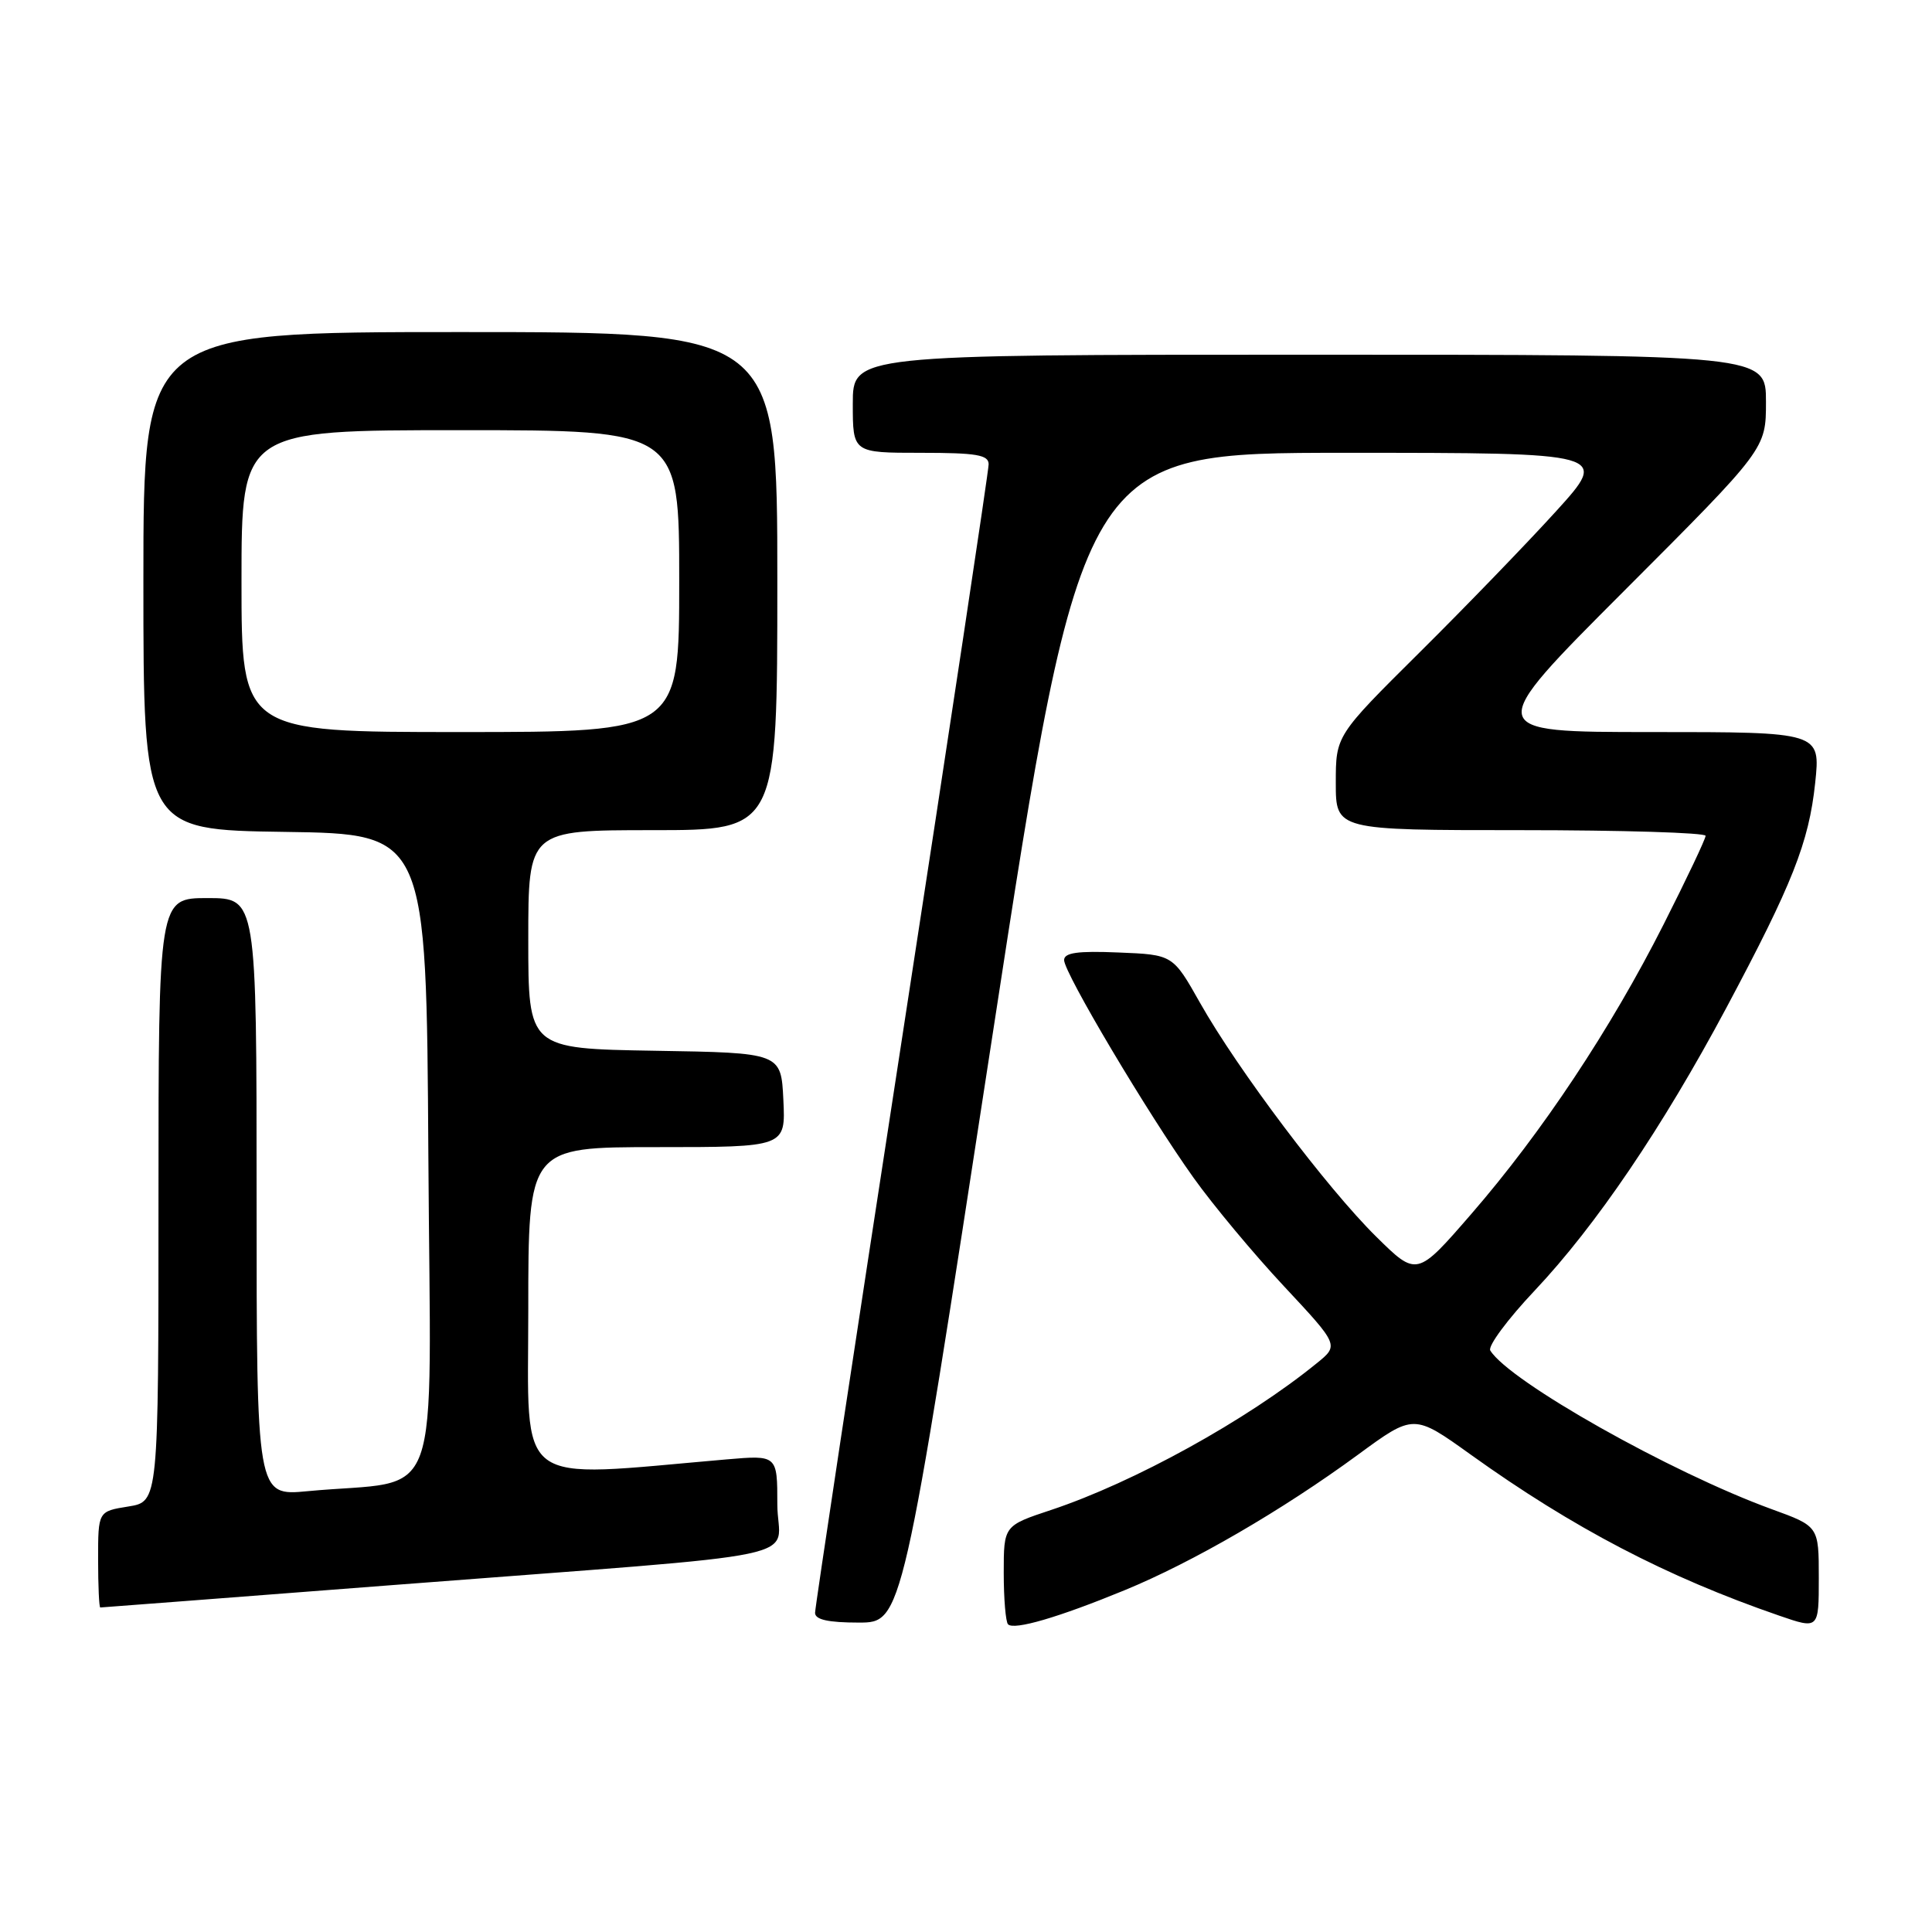 <?xml version="1.0" encoding="UTF-8" standalone="no"?>
<!DOCTYPE svg PUBLIC "-//W3C//DTD SVG 1.1//EN" "http://www.w3.org/Graphics/SVG/1.1/DTD/svg11.dtd" >
<svg xmlns="http://www.w3.org/2000/svg" xmlns:xlink="http://www.w3.org/1999/xlink" version="1.1" viewBox="0 0 256 256">
 <g >
 <path fill="currentColor"
d=" M 149.00 210.72 C 158.05 207.00 169.88 200.13 179.92 192.77 C 187.33 187.33 187.33 187.33 194.90 192.76 C 208.42 202.45 220.83 208.94 235.75 214.08 C 241.00 215.89 241.00 215.89 241.00 209.07 C 241.00 202.24 241.00 202.24 234.75 199.97 C 221.36 195.09 200.01 183.05 197.47 178.95 C 197.12 178.38 199.77 174.80 203.37 170.99 C 211.46 162.41 220.28 149.40 228.73 133.58 C 237.51 117.12 239.68 111.65 240.52 103.75 C 241.23 97.00 241.23 97.00 218.88 97.00 C 196.52 97.00 196.52 97.00 215.26 78.24 C 234.00 59.48 234.00 59.48 234.00 53.24 C 234.00 47.00 234.00 47.00 173.50 47.00 C 113.00 47.00 113.00 47.00 113.00 53.50 C 113.00 60.00 113.00 60.00 122.00 60.00 C 129.40 60.00 131.00 60.27 131.00 61.52 C 131.00 62.36 125.83 96.66 119.50 137.74 C 113.17 178.82 108.00 213.01 108.00 213.71 C 108.00 214.61 109.74 215.00 113.78 215.00 C 119.56 215.00 119.56 215.00 131.46 137.50 C 143.37 60.00 143.37 60.00 178.29 60.00 C 213.21 60.00 213.21 60.00 206.18 67.75 C 202.31 72.01 194.16 80.44 188.07 86.48 C 177.00 97.47 177.00 97.47 177.00 103.73 C 177.00 110.00 177.00 110.00 201.50 110.00 C 214.97 110.00 226.00 110.34 226.00 110.75 C 226.00 111.16 223.49 116.45 220.43 122.50 C 213.45 136.31 204.31 150.07 194.97 160.84 C 187.74 169.18 187.74 169.18 182.33 163.84 C 175.84 157.43 164.00 141.72 159.01 132.88 C 155.41 126.50 155.41 126.50 148.20 126.21 C 142.78 125.98 141.00 126.24 141.00 127.22 C 141.00 128.91 152.12 147.62 158.16 156.07 C 160.72 159.66 166.10 166.12 170.12 170.42 C 177.43 178.25 177.43 178.25 174.46 180.65 C 165.20 188.18 150.28 196.41 139.30 200.07 C 133.00 202.16 133.00 202.16 133.00 208.41 C 133.00 211.85 133.26 214.92 133.57 215.23 C 134.37 216.04 140.27 214.31 149.00 210.72 Z  M 52.04 210.03 C 109.62 205.58 103.00 206.98 103.00 199.32 C 103.00 192.80 103.00 192.80 96.25 193.38 C 67.78 195.84 70.00 197.51 70.00 173.62 C 70.00 152.00 70.00 152.00 87.05 152.00 C 104.10 152.00 104.10 152.00 103.80 145.75 C 103.50 139.50 103.50 139.50 86.75 139.23 C 70.00 138.95 70.00 138.95 70.00 124.48 C 70.00 110.00 70.00 110.00 86.50 110.00 C 103.00 110.00 103.00 110.00 103.00 77.00 C 103.00 44.00 103.00 44.00 61.00 44.00 C 19.00 44.00 19.00 44.00 19.00 76.98 C 19.00 109.96 19.00 109.96 37.75 110.23 C 56.50 110.50 56.50 110.50 56.76 153.15 C 57.05 201.15 58.96 195.87 40.75 197.59 C 34.00 198.23 34.00 198.23 34.00 158.62 C 34.00 119.00 34.00 119.00 27.50 119.00 C 21.00 119.00 21.00 119.00 21.00 158.99 C 21.00 198.98 21.00 198.98 17.00 199.62 C 13.00 200.26 13.00 200.26 13.00 206.63 C 13.00 210.13 13.13 213.00 13.29 213.00 C 13.46 213.00 30.89 211.66 52.04 210.03 Z  M 32.00 77.00 C 32.00 57.00 32.00 57.00 61.00 57.00 C 90.00 57.00 90.00 57.00 90.00 77.00 C 90.00 97.00 90.00 97.00 61.00 97.00 C 32.00 97.00 32.00 97.00 32.00 77.00 Z "/>
</g>
</svg>